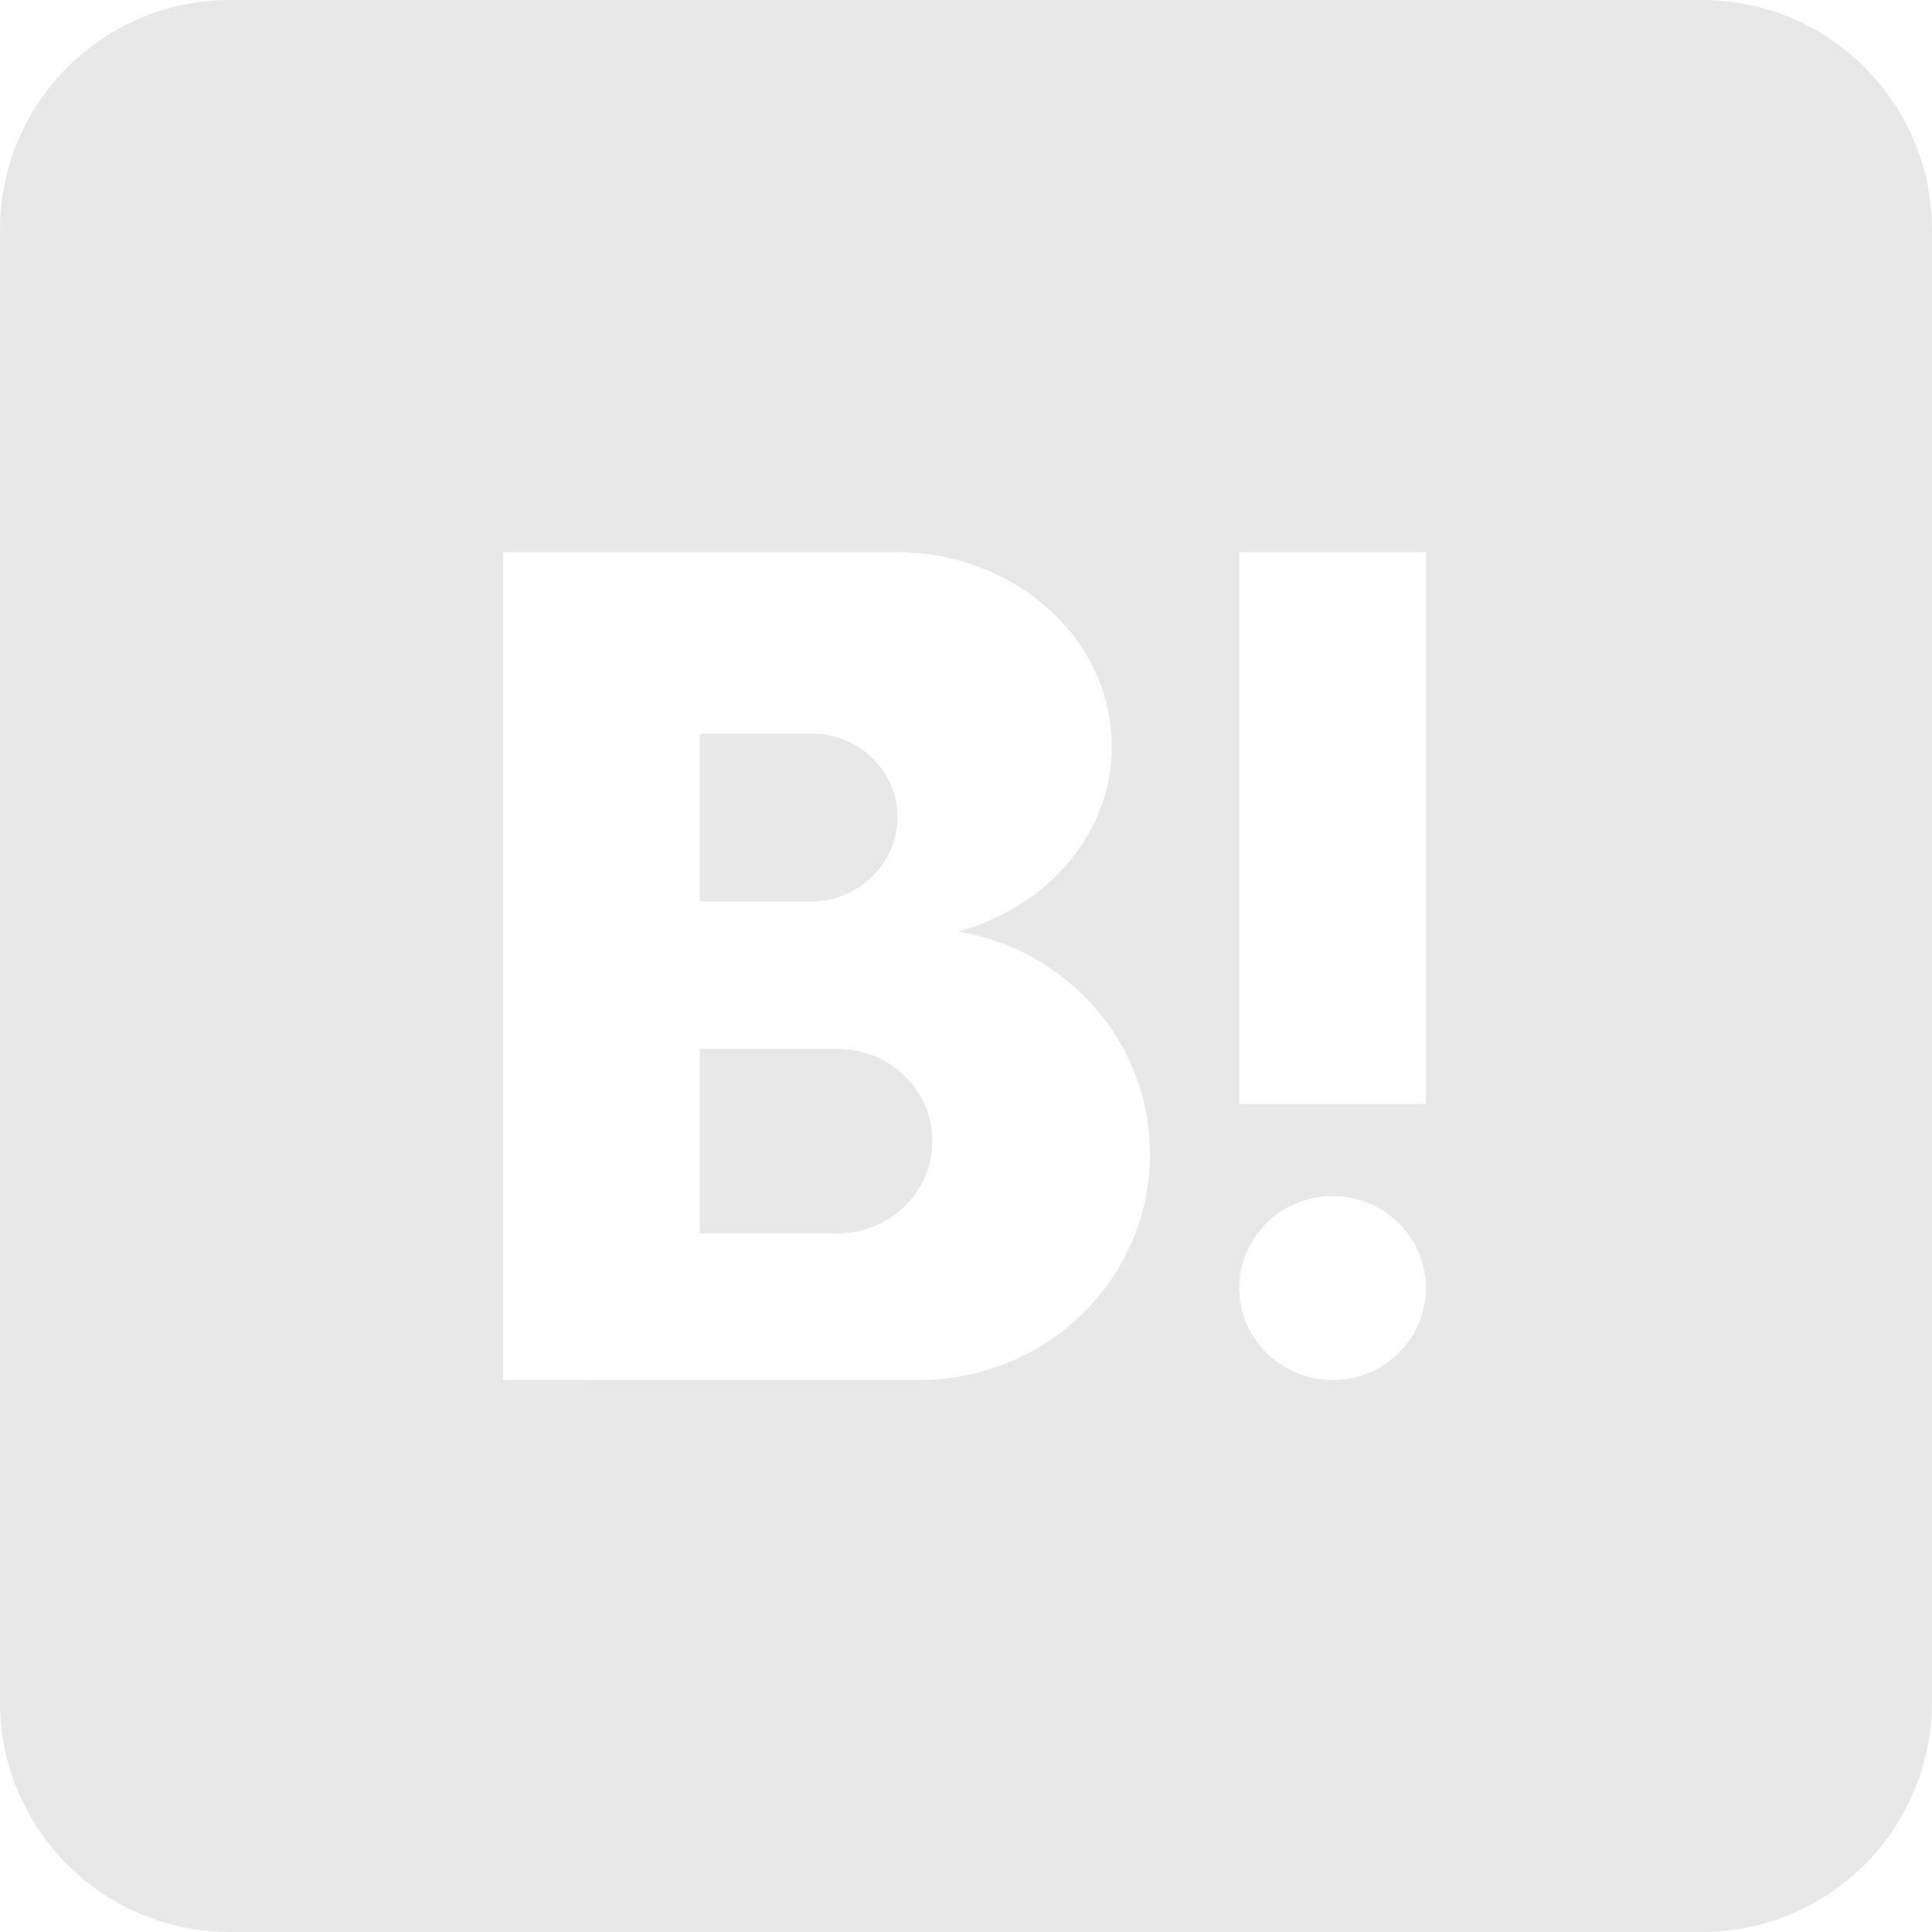 <svg
   xmlns:dc="http://purl.org/dc/elements/1.1/"
   xmlns:cc="http://creativecommons.org/ns#"
   xmlns:rdf="http://www.w3.org/1999/02/22-rdf-syntax-ns#"
   xmlns:svg="http://www.w3.org/2000/svg"
   xmlns="http://www.w3.org/2000/svg"
   xmlns:sodipodi="http://sodipodi.sourceforge.net/DTD/sodipodi-0.dtd"
   xmlns:inkscape="http://www.inkscape.org/namespaces/inkscape"
   viewBox="0 0 50 50"
   width="50px"
   height="50px"
   version="1.1"
   id="svg4"
   sodipodi:docname="hatena.svg"
   inkscape:version="0.92.2 5c3e80d, 2017-08-06">
  <defs
     id="defs8" />
  <sodipodi:namedview
     pagecolor="#ffffff"
     bordercolor="#666666"
     borderopacity="1"
     objecttolerance="10"
     gridtolerance="10"
     guidetolerance="10"
     inkscape:pageopacity="0"
     inkscape:pageshadow="2"
     inkscape:window-width="1366"
     inkscape:window-height="693"
     id="namedview6"
     showgrid="false"
     inkscape:zoom="2.36"
     inkscape:cx="-57.675495"
     inkscape:cy="-9.7331559"
     inkscape:window-x="0"
     inkscape:window-y="0"
     inkscape:window-maximized="1"
     inkscape:current-layer="svg4" />
  <path
     d="M 5.952,0 C 2.667,0 0,2.667 0,5.952 V 44.048 C 0,47.333 2.667,50 5.952,50 H 44.048 C 47.333,50 50,47.333 50,44.048 V 5.952 C 50,2.667 47.333,0 44.048,0 Z m 7.071,14.286 h 10.156 c 3.095,0 5.594,2.251 5.594,5.036 0,2.262 -1.679,4.154 -3.964,4.785 2.81,0.476 4.953,2.869 4.953,5.762 0,3.226 -2.678,5.845 -5.976,5.845 H 13.023 Z m 19.048,0 h 4.834 V 28.571 H 32.071 Z M 18.108,18.987 v 4.346 h 2.867 c 1.238,0 2.251,-0.976 2.251,-2.19 0,-1.119 -0.88,-2.036 -2.011,-2.155 z m 0,8.157 v 4.774 h 3.571 c 1.357,0 2.451,-1.071 2.451,-2.381 0,-1.321 -1.094,-2.393 -2.451,-2.393 z m 16.381,3.809 c 1.333,0 2.416,1.071 2.416,2.381 0,1.31 -1.082,2.381 -2.416,2.381 -1.333,0 -2.418,-1.071 -2.418,-2.381 0,-1.31 1.085,-2.381 2.418,-2.381 z"
     id="path2"
     style="fill:#e8e8e8;fill-opacity:1;stroke-width:1.19"
     inkscape:connector-curvature="0" />
</svg>
